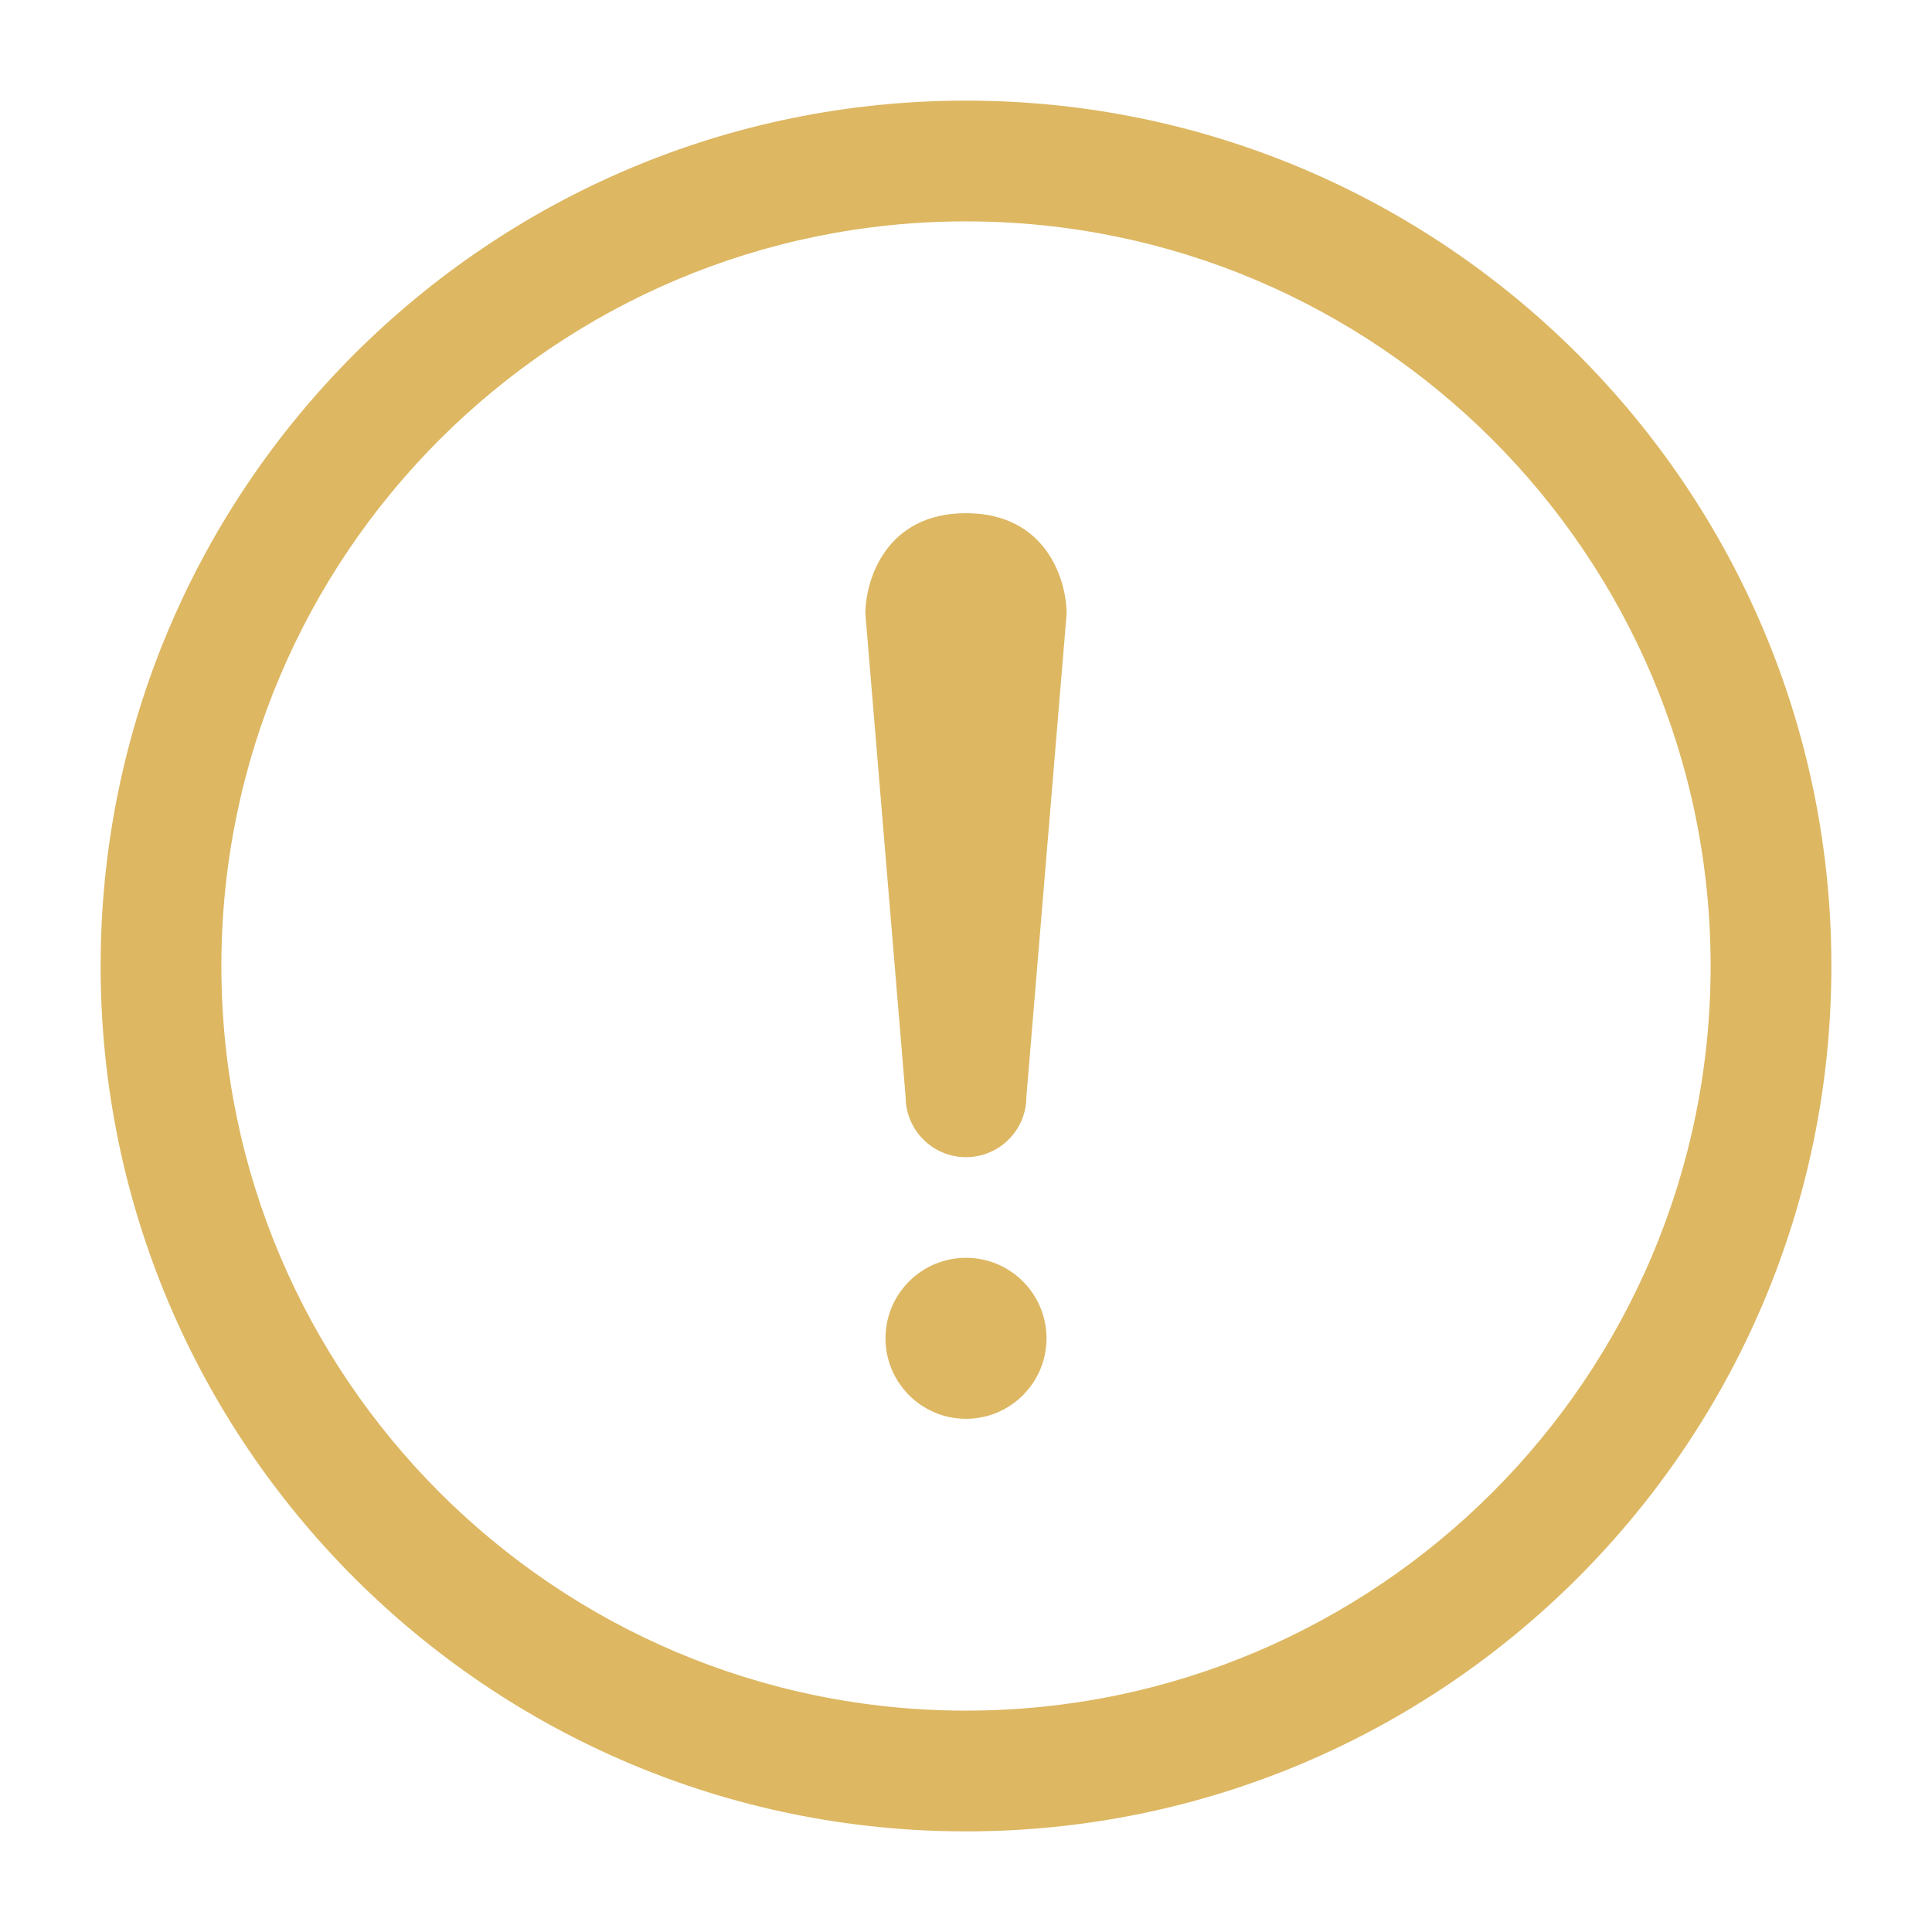 <svg width="24" height="24" viewBox="0 0 24 24" fill="none" xmlns="http://www.w3.org/2000/svg">
<g id="Frame">
<g id="Group">
<path id="Vector" fill-rule="evenodd" clip-rule="evenodd" d="M12 1.25C17.933 1.25 22.75 6.067 22.75 12C22.75 17.933 17.933 22.75 12 22.75C6.067 22.75 1.25 17.933 1.25 12C1.25 6.067 6.067 1.25 12 1.25ZM12 2.75C6.895 2.75 2.75 6.895 2.75 12C2.75 17.105 6.895 21.25 12 21.25C17.105 21.25 21.25 17.105 21.25 12C21.25 6.895 17.105 2.75 12 2.75Z" fill="#DDB762"/>
<path id="Vector_2" d="M12 17.625C12.552 17.625 13 17.177 13 16.625C13 16.073 12.552 15.625 12 15.625C11.448 15.625 11 16.073 11 16.625C11 17.177 11.448 17.625 12 17.625Z" fill="#DDB762"/>
<path id="Vector_3" fill-rule="evenodd" clip-rule="evenodd" d="M10.75 7.625L11.25 13.625C11.25 13.824 11.329 14.015 11.47 14.155C11.61 14.296 11.801 14.375 12 14.375C12.199 14.375 12.39 14.296 12.53 14.155C12.671 14.015 12.75 13.824 12.75 13.625L13.25 7.625C13.25 7.211 13 6.375 12 6.375C11 6.375 10.75 7.211 10.75 7.625Z" fill="#DDB762"/>
</g>
</g>
</svg>
